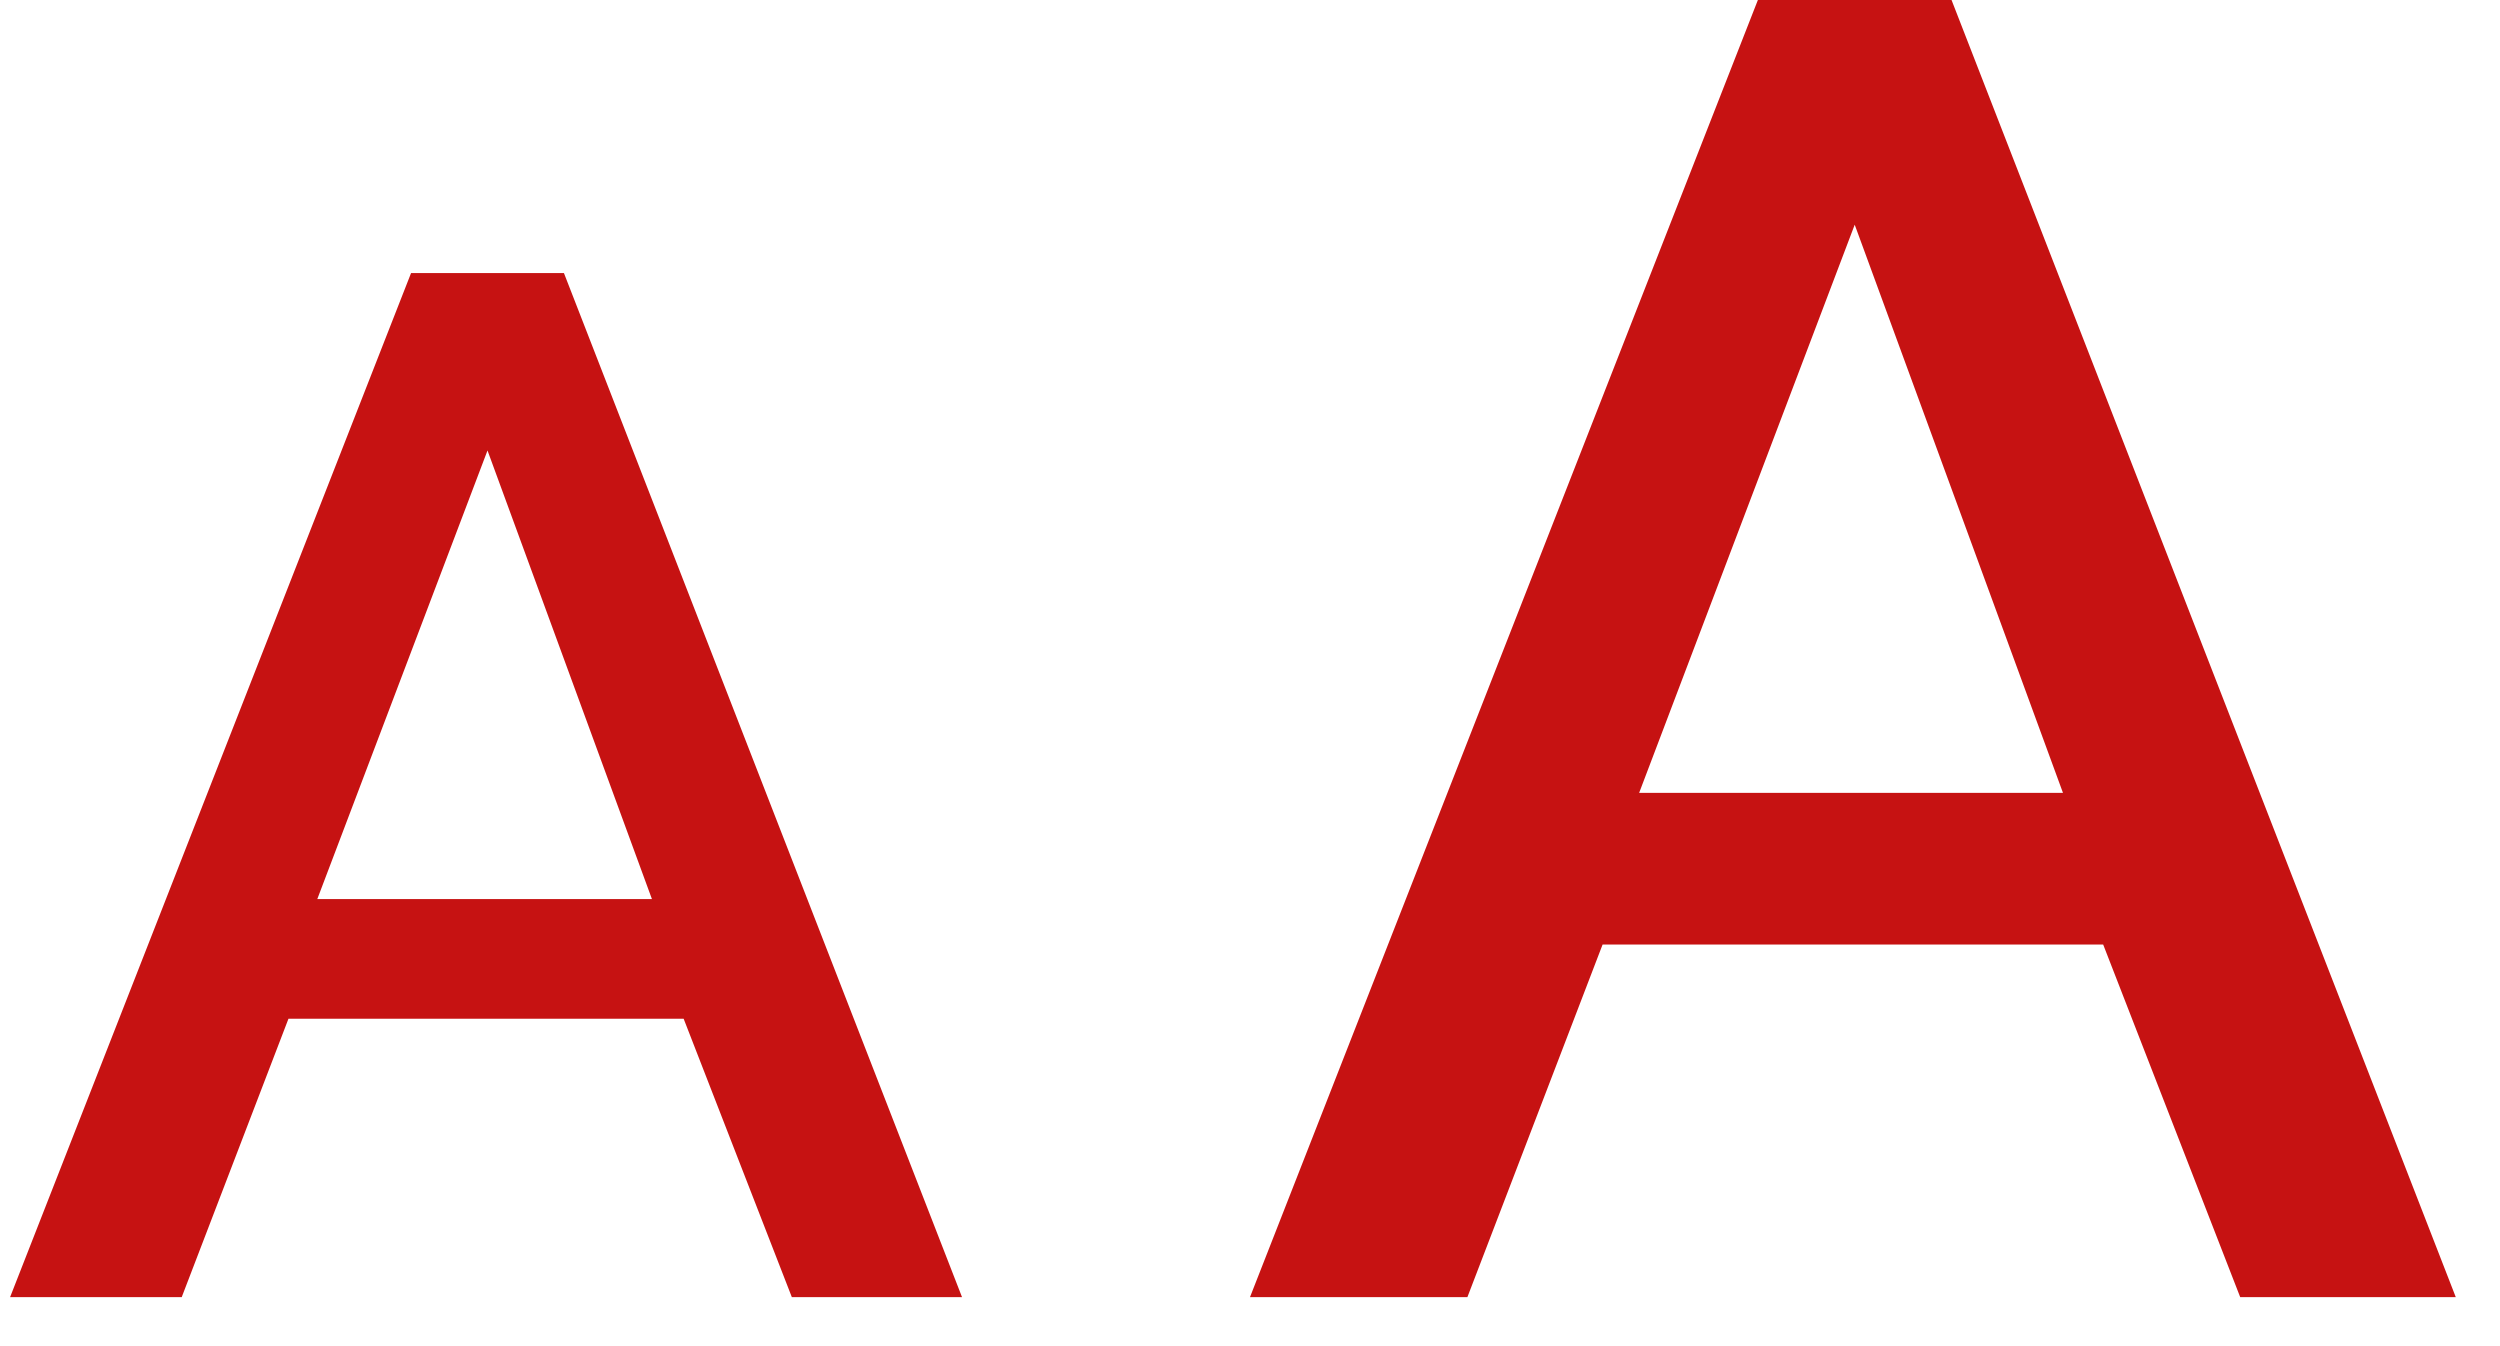 <svg width="26" height="14" viewBox="0 0 26 14" fill="none" xmlns="http://www.w3.org/2000/svg">
<path d="M4.275 2.84H5.865L10.005 13.49H8.235L7.11 10.595H3L1.89 13.49H0.105L4.275 2.84ZM6.78 9.35L5.07 4.685L3.3 9.35H6.78Z" fill="#C61212"/>
<path d="M18.282 0H20.296L25.54 13.49H23.298L21.873 9.823H16.667L15.261 13.49H13L18.282 0ZM21.455 8.246L19.289 2.337L17.047 8.246H21.455Z" fill="#C61212"/>
</svg>
